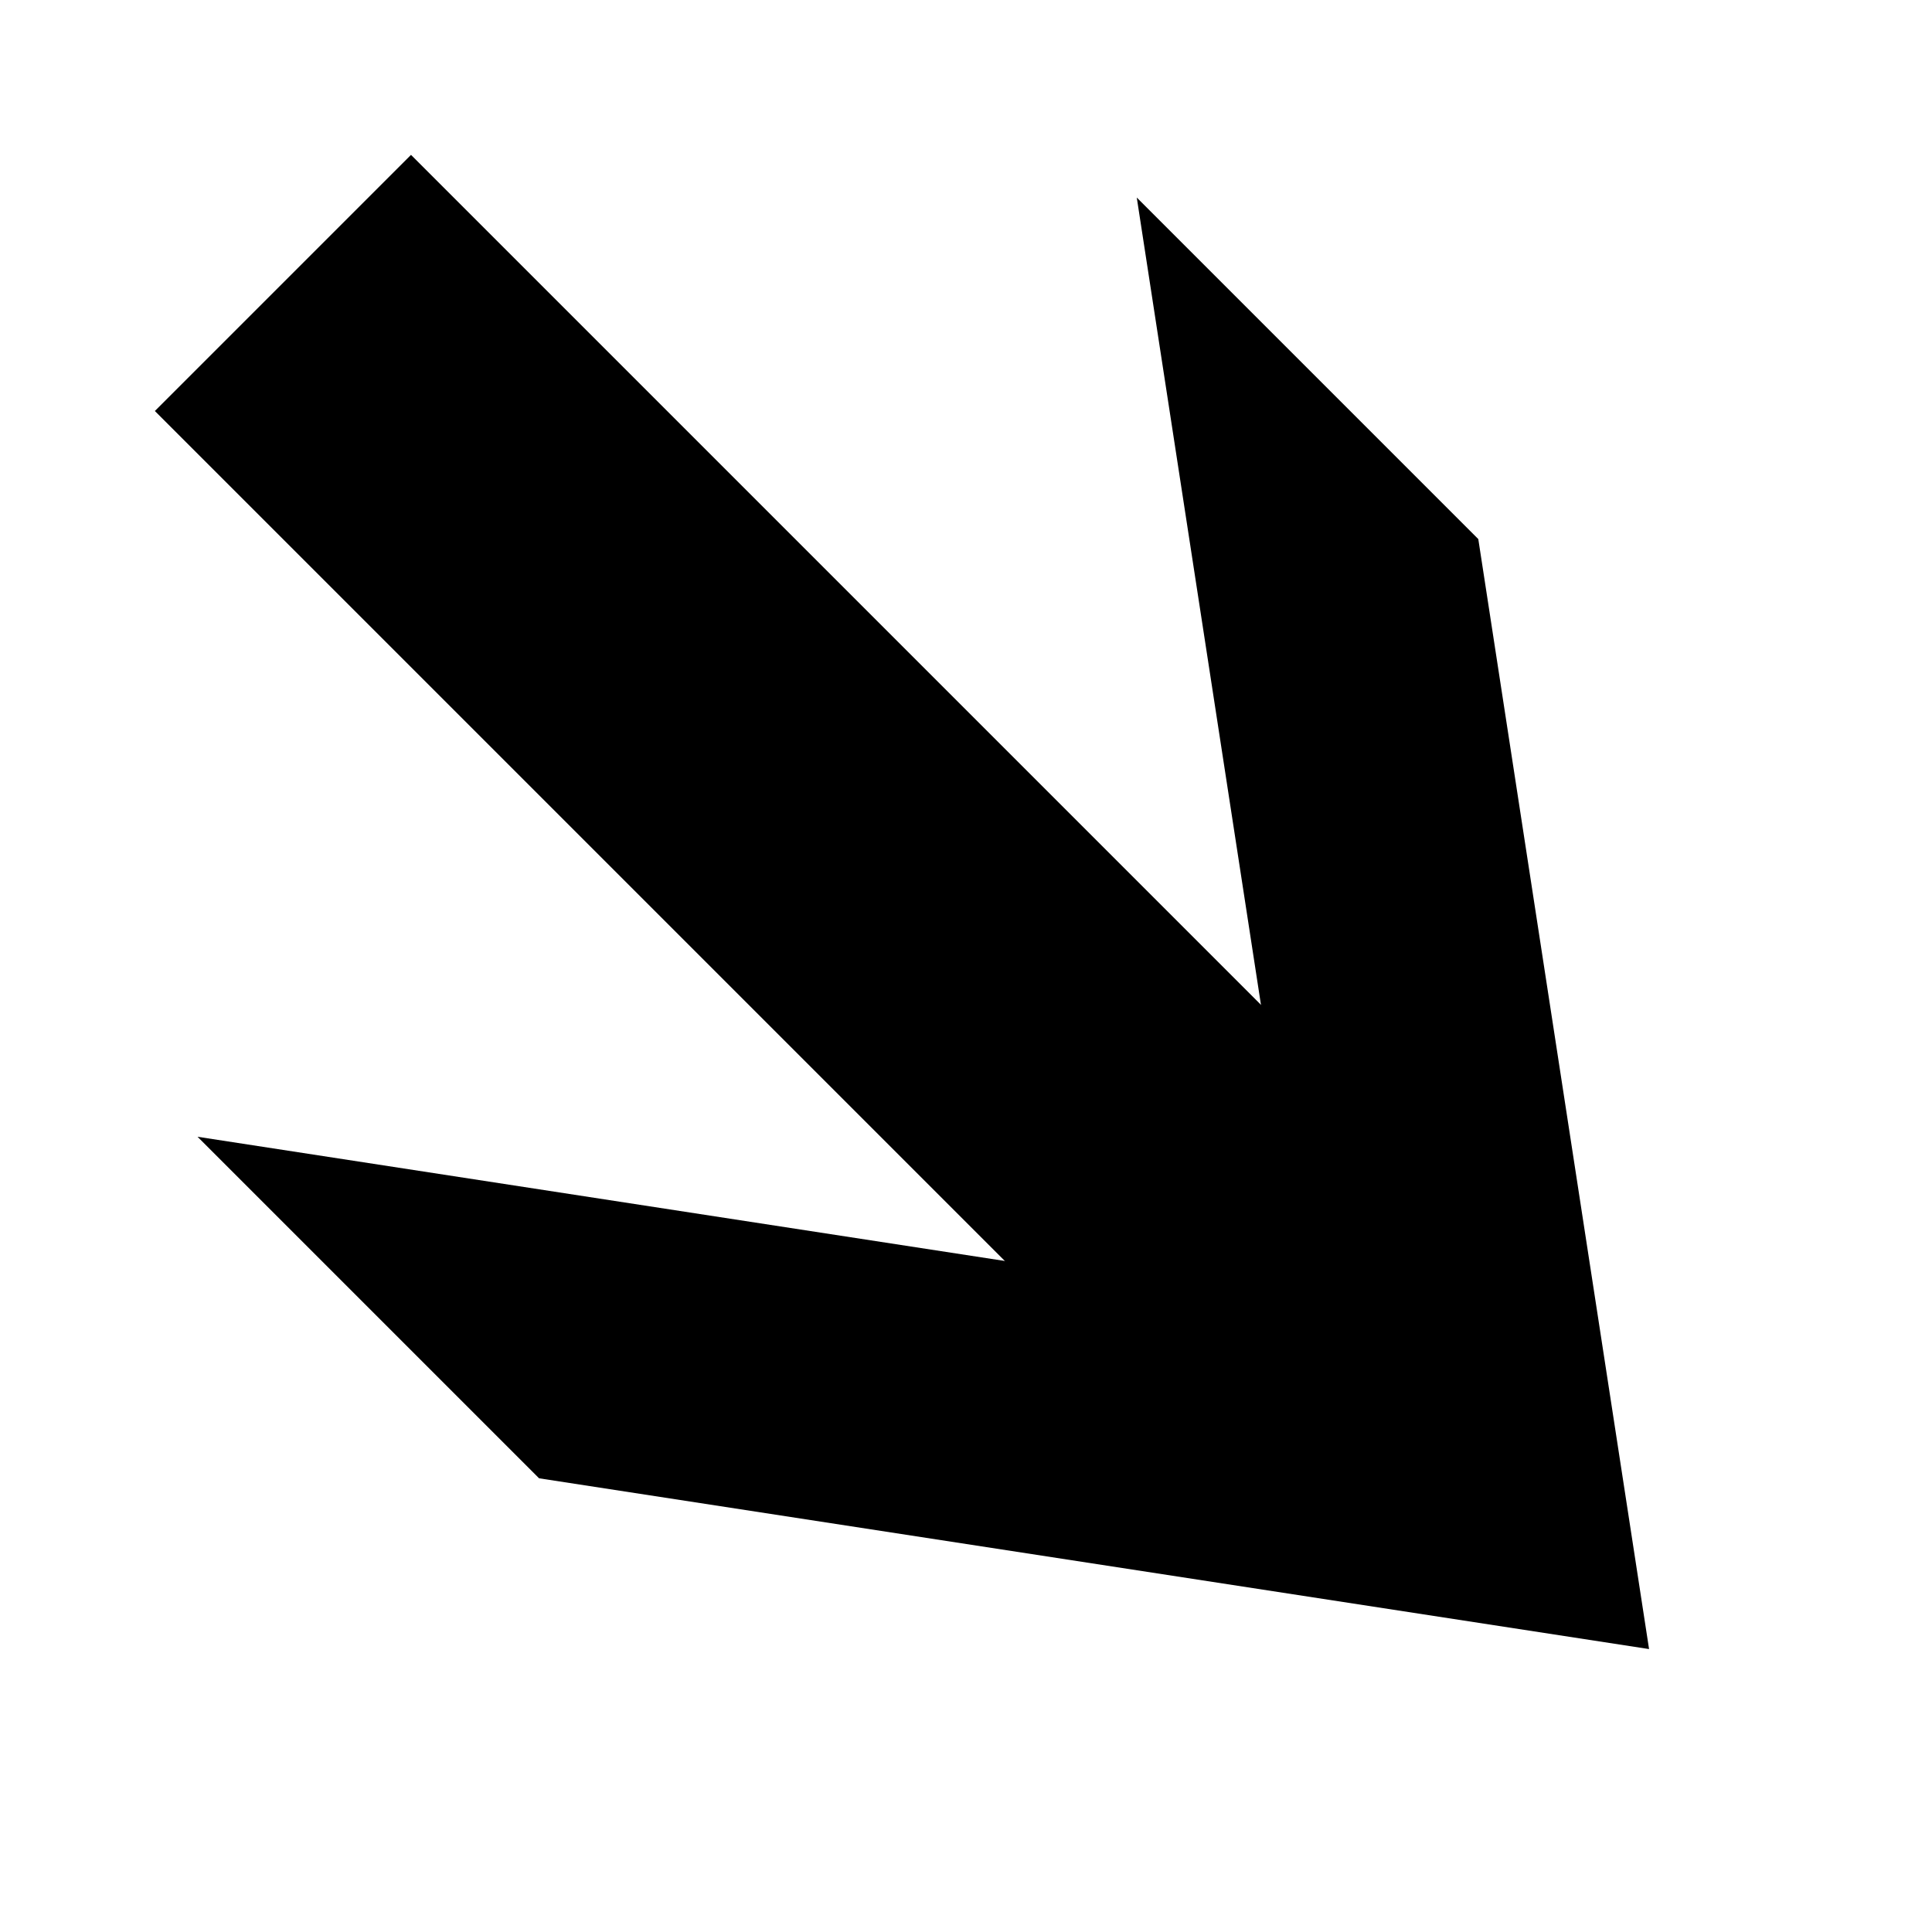 <svg version="1.1" xmlns="http://www.w3.org/2000/svg" data-icon="arrow-thick-bottom-right-line-large-acute" width="32" height="32" class="iconic iconic-arrow-thick iconic-size-md iconic-arrow-thick-bottom-right-line-large-acute" viewBox="0 0 32 32">
  <g>
    <title>Arrow Thick Bottom Right Line Large Acute</title>
  </g>
  <g data-width="32" data-height="32" data-default-max-height="24" class="iconic-container" transform="scale(1 1 ) translate(0 ) ">
    <path stroke="#000" stroke-width="6" stroke-miterlimit="10" class="iconic-arrow-thick-stem iconic-property-stroke" d="M0 12h26" fill="none" transform="rotate(45 16 16 ) translate(0 4 ) "></path>
    <path class="iconic-arrow-thick-head iconic-arrow-thick-head-line-large-acute iconic-property-fill" d="M32 12l-15-11h-8l15 11-15 11h8z" display="inline" transform="rotate(45 16 16 ) translate(0 4 ) "></path>
  </g>
</svg>